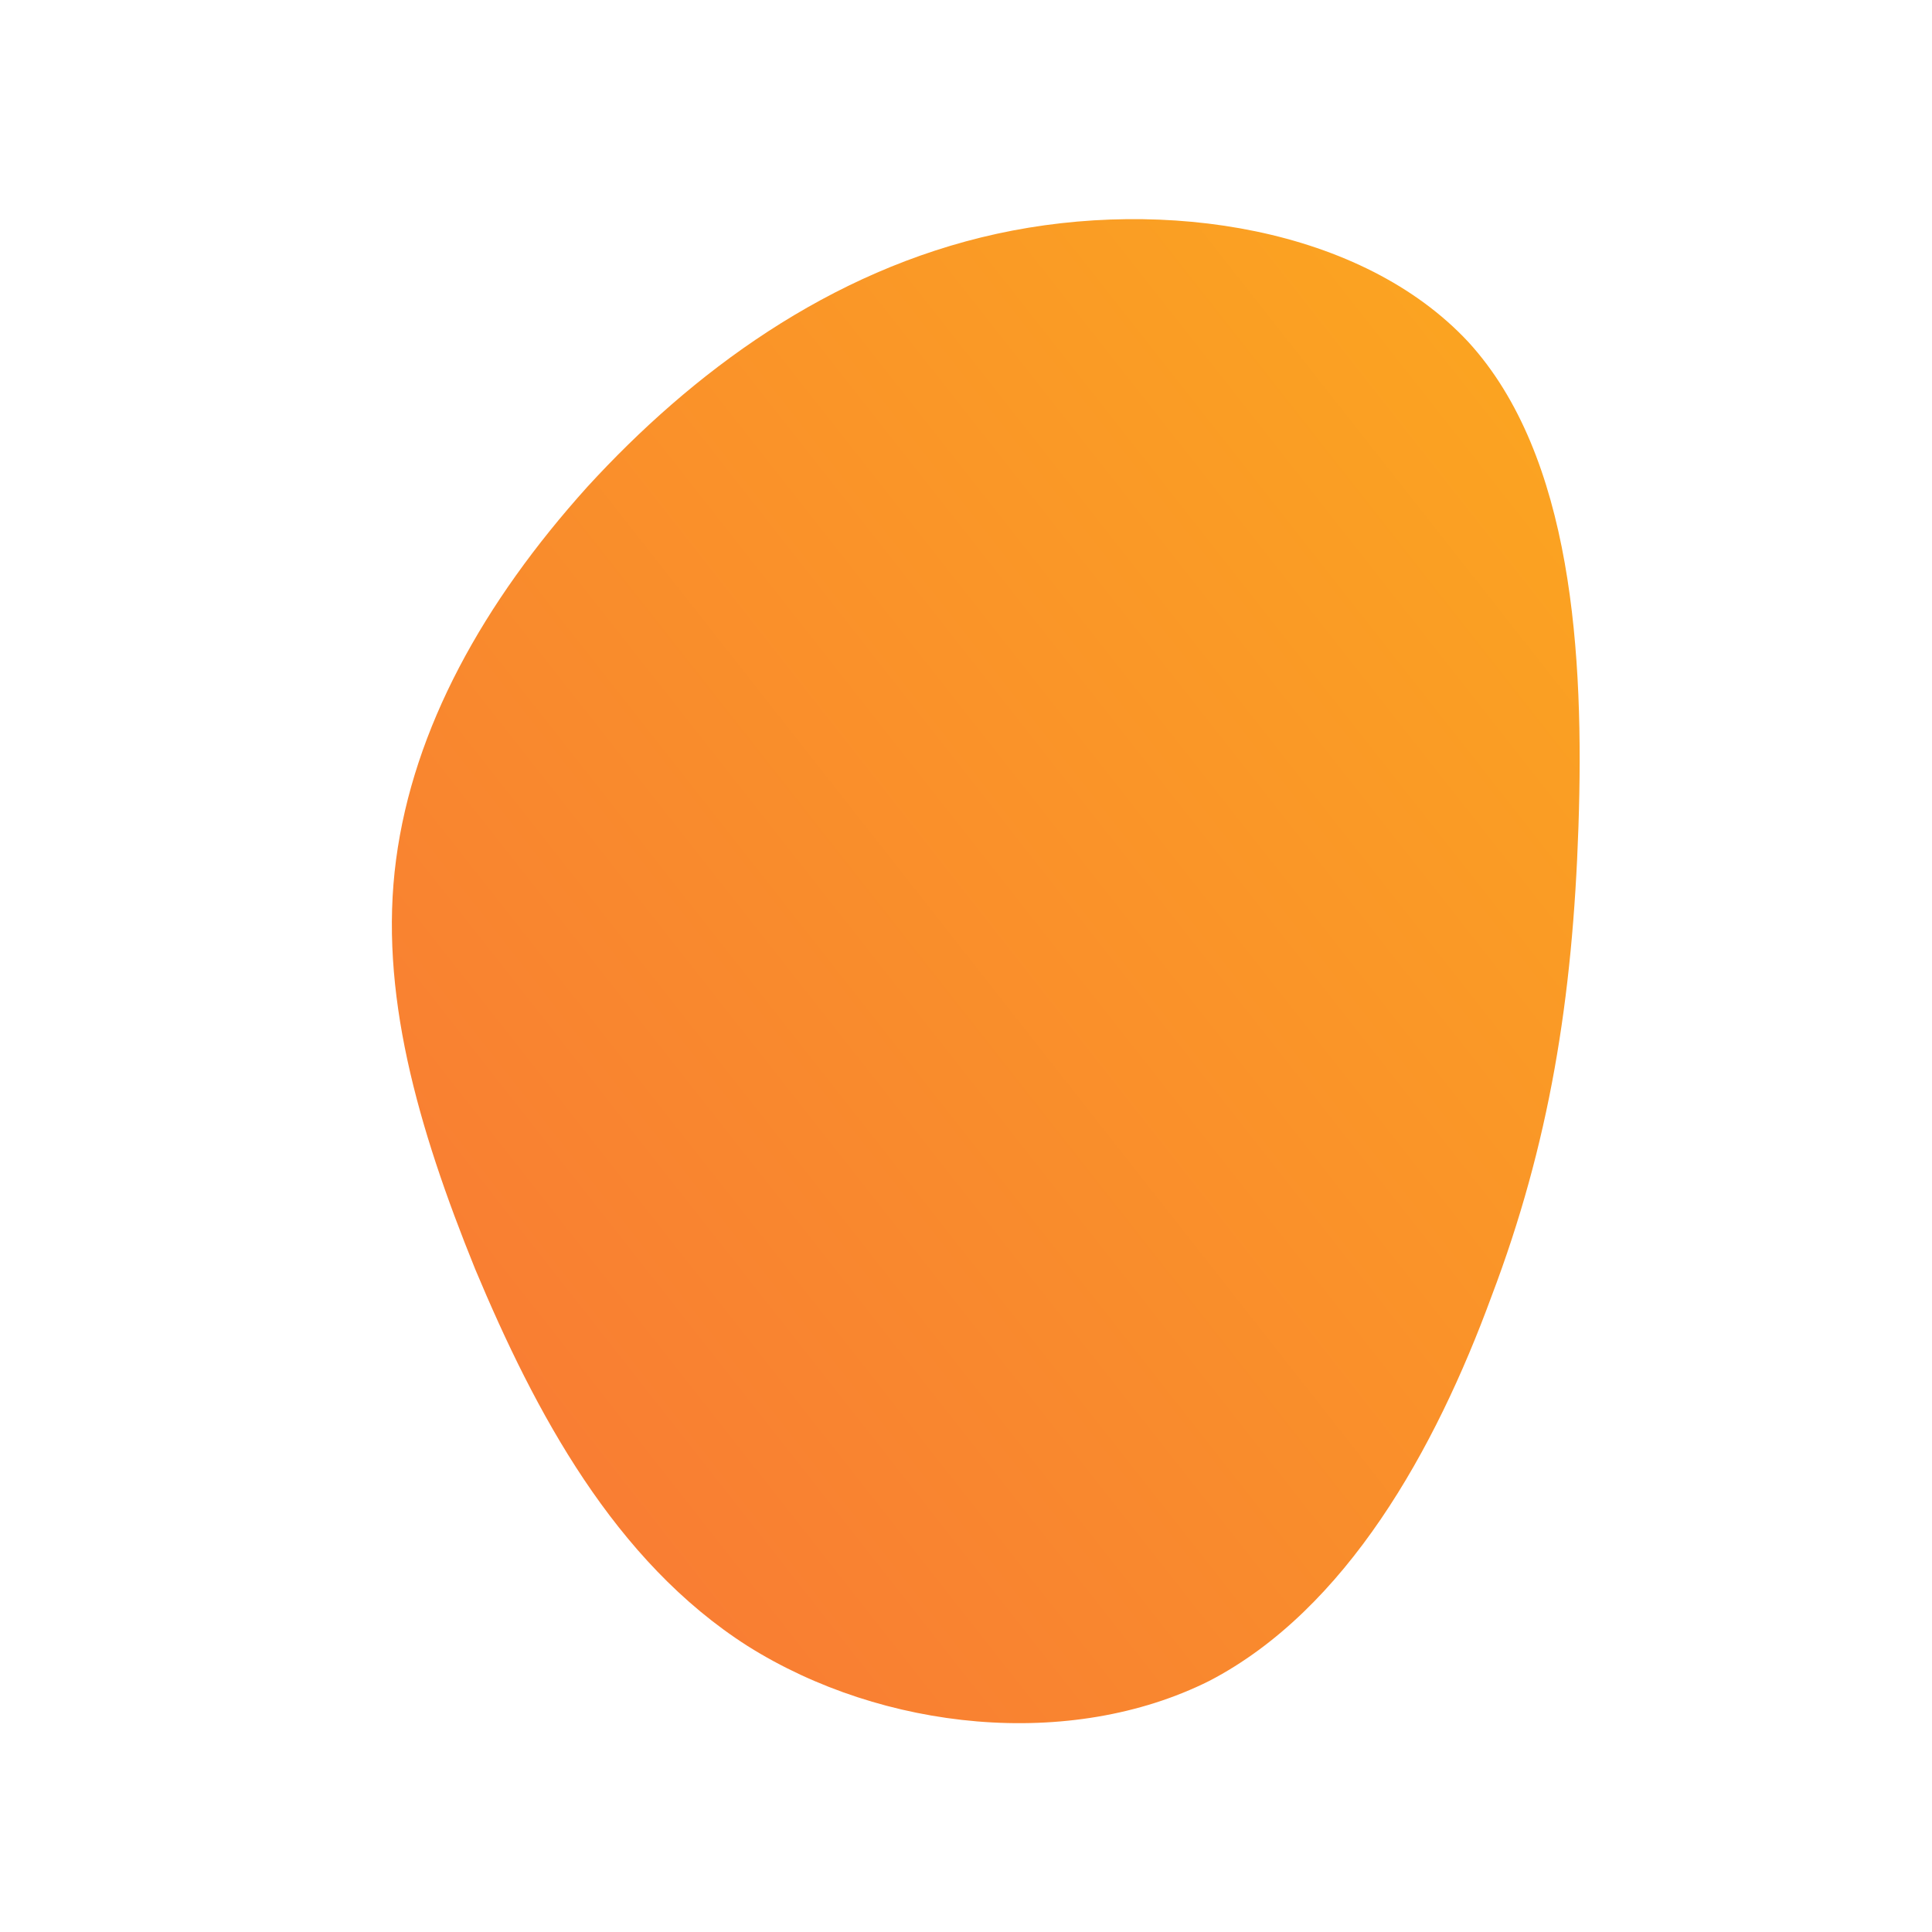 <!--?xml version="1.0" standalone="no"?-->
              <svg id="sw-js-blob-svg" viewBox="0 0 100 100" xmlns="http://www.w3.org/2000/svg" version="1.1">
                    <defs> 
                        <linearGradient id="sw-gradient" x1="0" x2="1" y1="1" y2="0">
                            <stop id="stop1" stop-color="rgba(248, 117, 55, 1)" offset="0%"></stop>
                            <stop id="stop2" stop-color="rgba(251, 168, 31, 1)" offset="100%"></stop>
                        </linearGradient>
                    </defs>
                <path fill="url(#sw-gradient)" d="M26,-32.3C31.4,-26.4,32,-16.1,31.7,-7.2C31.4,1.7,30.2,9.2,27.2,17.1C24.3,25,19.7,33.3,12.6,37C5.4,40.6,-4.3,39.6,-11.3,35.2C-18.2,30.8,-22.3,23.1,-25.4,15.7C-28.4,8.3,-30.4,1.3,-29.5,-5.5C-28.6,-12.3,-25,-18.8,-19.6,-24.8C-14.2,-30.7,-7.1,-36,1.6,-37.9C10.3,-39.8,20.5,-38.2,26,-32.3Z" width="100%" height="100%" transform="translate(50 50)" stroke-width="0" style="transition: all 0.3s ease 0s;"></path>
              </svg>